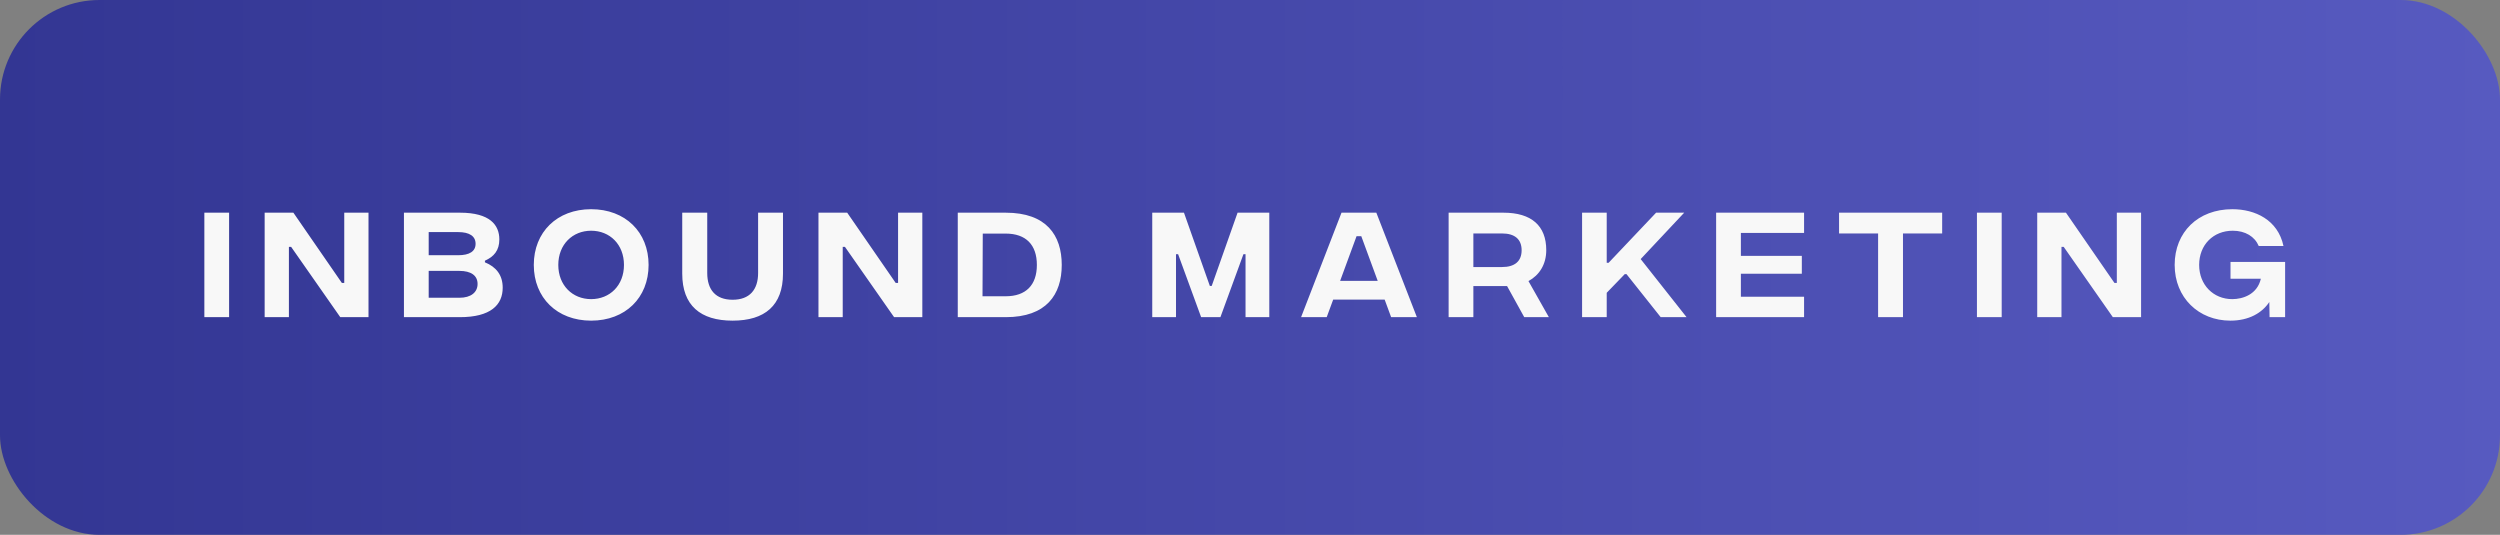 <svg width="201" height="43" viewBox="0 0 201 43" fill="none" xmlns="http://www.w3.org/2000/svg">
<rect x="0" y="0" width="201" height="43" fill="#808080" stroke="none"/>
<rect width="201" height="43" rx="8" fill="url(#paint0_linear_13_701)"/>
<path d="M16.43 25.5V17.1H18.42V25.5H16.43ZM21.278 25.5V17.1H23.588L27.488 22.75H27.678V17.1H29.628V25.5H27.358L23.408 19.85H23.228V25.5H21.278ZM38.987 21.09C39.897 21.46 40.417 22.12 40.417 23.13C40.417 24.52 39.447 25.5 36.967 25.5H32.477V17.1H36.987C39.387 17.1 40.147 18.09 40.147 19.25C40.147 20.14 39.707 20.64 38.987 20.96V21.09ZM36.837 18.66H34.467V20.52H36.837C37.747 20.52 38.237 20.21 38.237 19.6C38.237 18.99 37.747 18.66 36.837 18.66ZM36.937 23.94C37.867 23.94 38.397 23.5 38.397 22.83C38.397 22.15 37.867 21.78 36.937 21.78H34.467V23.94H36.937ZM47.527 25.78C44.787 25.78 42.917 23.94 42.917 21.3C42.917 18.66 44.787 16.82 47.527 16.82C50.277 16.82 52.147 18.66 52.147 21.3C52.147 23.94 50.277 25.78 47.527 25.78ZM47.527 24.05C49.027 24.05 50.167 22.95 50.167 21.3C50.167 19.65 49.027 18.55 47.527 18.55C46.037 18.55 44.887 19.65 44.887 21.3C44.887 22.95 46.037 24.05 47.527 24.05ZM58.902 25.78C56.312 25.78 54.852 24.56 54.852 22V17.1H56.862V21.95C56.862 23.29 57.532 24.1 58.902 24.1C60.272 24.1 60.952 23.29 60.952 21.95V17.1H62.952V22C62.952 24.56 61.492 25.78 58.902 25.78ZM65.805 25.5V17.1H68.115L72.015 22.75H72.205V17.1H74.155V25.5H71.885L67.935 19.85H67.755V25.5H65.805ZM80.864 17.1C84.124 17.1 85.364 18.91 85.364 21.3C85.364 23.69 84.124 25.5 80.864 25.5H77.004V17.1H80.864ZM80.854 23.82C82.484 23.82 83.364 22.92 83.364 21.3C83.364 19.68 82.484 18.78 80.854 18.78H79.014L78.994 23.82H80.854ZM92.641 25.5V17.1H95.191L97.271 22.99H97.421L99.501 17.1H102.051V25.5H100.141V20.44H99.971L98.121 25.5H96.571L94.721 20.44H94.551V25.5H92.641ZM111.847 25.5L111.327 24.09H107.187L106.667 25.5H104.607L107.857 17.1H110.657L113.917 25.5H111.847ZM107.747 22.58H110.767L109.447 18.99H109.067L107.747 22.58ZM124.529 25.5H122.549L121.169 23H118.459V25.5H116.469V17.1H120.879C123.129 17.1 124.319 18.15 124.319 20.11C124.319 21.28 123.749 22.13 122.889 22.6L124.529 25.5ZM118.459 18.77V21.47H120.769C121.779 21.47 122.339 21.01 122.339 20.12C122.339 19.23 121.779 18.77 120.769 18.77H118.459ZM135.6 25.5H133.52L130.77 22.04H130.63L129.18 23.54V25.5H127.2V17.1H129.18V21.13H129.33L133.15 17.1H135.41L131.91 20.83L135.6 25.5ZM137.977 25.5V17.1H145.047V18.73H139.967V20.57H144.867V22.01H139.967V23.86H145.047V25.5H137.977ZM156.15 17.1V18.77H153V25.5H151V18.77H147.86V17.1H156.15ZM158.946 25.5V17.1H160.936V25.5H158.946ZM163.793 25.5V17.1H166.103L170.003 22.75H170.193V17.1H172.143V25.5H169.873L165.923 19.85H165.743V25.5H163.793ZM183.723 21.06V25.5H182.473L182.453 24.28C181.873 25.16 180.813 25.78 179.323 25.78C176.783 25.78 174.843 23.94 174.843 21.3C174.843 18.66 176.723 16.82 179.482 16.82C181.303 16.82 183.143 17.67 183.592 19.78H181.603C181.283 19.02 180.523 18.55 179.513 18.55C177.952 18.55 176.812 19.68 176.812 21.3C176.812 22.91 177.962 24.05 179.472 24.05C180.313 24.05 181.482 23.68 181.773 22.41H179.333V21.06H183.723Z" fill="#F8F8F8"/>
<defs>
<linearGradient id="paint0_linear_13_701" x1="201" y1="21.5" x2="0" y2="21.5" gradientUnits="userSpaceOnUse">
<stop stop-color="#575AC0"/>
<stop offset="1" stop-color="#333693"/>
</linearGradient>
</defs>
</svg>
